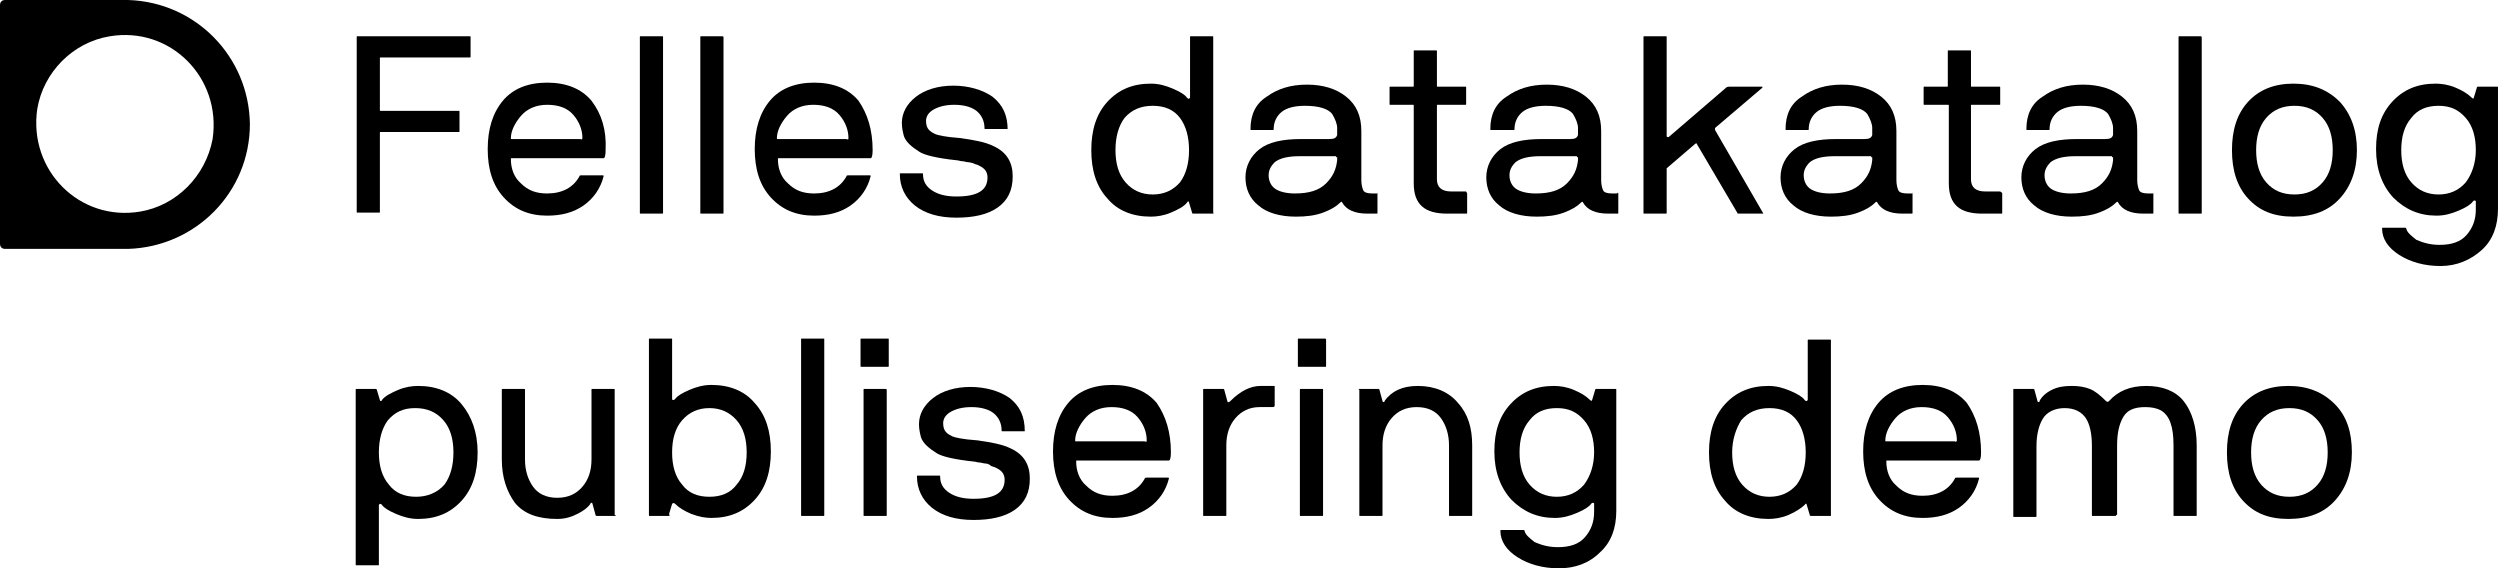 <?xml version="1.0" encoding="utf-8"?>
<!-- Generator: Adobe Illustrator 24.3.0, SVG Export Plug-In . SVG Version: 6.00 Build 0)  -->
<svg version="1.1" xmlns="http://www.w3.org/2000/svg" xmlns:xlink="http://www.w3.org/1999/xlink" x="0px" y="0px"
	 viewBox="0 0 248.1 56.4" style="enable-background:new 0 0 248.1 56.4;" xml:space="preserve">

<g id="logoer">
	<path class="st0" d="M35.4,3.7c0-0.1,0-0.1,0.1-0.1h11.1c0.1,0,0.1,0,0.1,0.1v1.9c0,0.1,0,0.1-0.1,0.1h-8.8c-0.1,0-0.1,0-0.1,0.1
		v5.1c0,0.1,0,0.1,0.1,0.1h7.7c0.1,0,0.1,0,0.1,0.1v1.9c0,0.1,0,0.1-0.1,0.1h-7.7c-0.1,0-0.1,0-0.1,0.1v7.8c0,0.1,0,0.1-0.1,0.1
		h-2.1c-0.1,0-0.1,0-0.1-0.1V3.7z"/>
	<path class="st0" d="M60.1,14.9c0,0.6-0.1,0.8-0.2,0.8h-9.1c-0.1,0-0.1,0-0.1,0.1c0,0.9,0.3,1.8,1,2.4c0.7,0.7,1.5,1,2.6,1
		c1.5,0,2.6-0.6,3.2-1.7c0-0.1,0.1-0.1,0.2-0.1h2.1c0.1,0,0.1,0,0.1,0.1c-0.3,1.2-1,2.2-2,2.9c-1,0.7-2.2,1-3.6,1
		c-1.8,0-3.2-0.6-4.3-1.8c-1.1-1.2-1.6-2.8-1.6-4.8c0-2,0.5-3.6,1.5-4.8c1-1.2,2.5-1.8,4.4-1.8c1.9,0,3.4,0.6,4.4,1.8
		C59.7,11.3,60.2,12.9,60.1,14.9z M57.8,13.7c0-0.8-0.3-1.6-0.9-2.3c-0.6-0.7-1.5-1-2.6-1c-1.1,0-2,0.4-2.6,1.1
		c-0.6,0.7-1,1.5-1,2.2c0,0.1,0,0.1,0.1,0.1h6.8C57.7,13.9,57.8,13.8,57.8,13.7z"/>
	<path class="st0" d="M65.8,3.7v17.4c0,0.1,0,0.1-0.1,0.1h-2.1c-0.1,0-0.1,0-0.1-0.1V3.7c0-0.1,0-0.1,0.1-0.1h2.1
		C65.8,3.6,65.8,3.6,65.8,3.7z"/>
	<path class="st0" d="M71.8,3.7v17.4c0,0.1,0,0.1-0.1,0.1h-2.1c-0.1,0-0.1,0-0.1-0.1V3.7c0-0.1,0-0.1,0.1-0.1h2.1
		C71.7,3.6,71.8,3.6,71.8,3.7z"/>
	<path class="st0" d="M86.6,14.9c0,0.6-0.1,0.8-0.2,0.8h-9.1c-0.1,0-0.1,0-0.1,0.1c0,0.9,0.3,1.8,1,2.4c0.7,0.7,1.5,1,2.6,1
		c1.5,0,2.6-0.6,3.2-1.7c0-0.1,0.1-0.1,0.2-0.1h2.1c0.1,0,0.1,0,0.1,0.1c-0.3,1.2-1,2.2-2,2.9c-1,0.7-2.2,1-3.6,1
		c-1.8,0-3.2-0.6-4.3-1.8c-1.1-1.2-1.6-2.8-1.6-4.8c0-2,0.5-3.6,1.5-4.8c1-1.2,2.5-1.8,4.4-1.8c1.9,0,3.4,0.6,4.4,1.8
		C86.1,11.3,86.6,12.9,86.6,14.9z M84.2,13.7c0-0.8-0.3-1.6-0.9-2.3c-0.6-0.7-1.5-1-2.6-1c-1.1,0-2,0.4-2.6,1.1
		c-0.6,0.7-1,1.5-1,2.2c0,0.1,0,0.1,0.1,0.1h6.8C84.2,13.9,84.2,13.8,84.2,13.7z"/>
	<path class="st0" d="M99.9,12.8h-2.1c-0.1,0-0.1,0-0.1-0.1c0-0.7-0.3-1.3-0.8-1.7c-0.5-0.4-1.3-0.6-2.2-0.6c-0.9,0-1.6,0.2-2.1,0.5
		c-0.5,0.3-0.7,0.7-0.7,1.1c0,0.4,0.1,0.7,0.3,0.9c0.2,0.2,0.4,0.3,0.6,0.4c0.2,0.1,1,0.3,2.5,0.4c1.4,0.2,2.5,0.4,3.3,0.8
		c1.3,0.6,1.9,1.6,1.9,3c0,1.4-0.5,2.4-1.5,3.1c-1,0.7-2.4,1-4.1,1c-1.7,0-3.1-0.4-4.1-1.2s-1.5-1.9-1.5-3.1c0-0.1,0-0.1,0.1-0.1
		h2.1c0.1,0,0.1,0,0.1,0.1c0,0.7,0.3,1.2,0.9,1.6c0.6,0.4,1.4,0.6,2.4,0.6c2.1,0,3.1-0.6,3.1-1.9c0-0.3-0.1-0.6-0.3-0.8
		c-0.2-0.2-0.4-0.3-0.6-0.4c-0.2-0.1-0.4-0.1-0.5-0.2c-0.1,0-0.3-0.1-0.5-0.1c-0.2,0-0.4-0.1-0.6-0.1c-0.2,0-0.4-0.1-0.6-0.1
		c-1.9-0.2-3.1-0.5-3.6-0.8c-0.8-0.5-1.4-1-1.6-1.6c-0.1-0.4-0.2-0.8-0.2-1.3c0-1,0.5-1.9,1.4-2.6c0.9-0.7,2.2-1.1,3.7-1.1
		s2.9,0.4,3.9,1.1c1,0.8,1.5,1.8,1.5,3.3C100,12.8,100,12.8,99.9,12.8z"/>
	<path class="st0" d="M120.3,21.2h-1.9c0,0-0.1,0-0.1-0.1l-0.3-1c0-0.1-0.1-0.2-0.2,0c-0.3,0.4-0.9,0.7-1.6,1s-1.4,0.4-2,0.4
		c-1.8,0-3.3-0.6-4.3-1.8c-1.1-1.2-1.6-2.8-1.6-4.8s0.5-3.6,1.6-4.8s2.5-1.8,4.3-1.8c0.8,0,1.5,0.2,2.2,0.5c0.7,0.3,1.2,0.6,1.4,0.9
		c0.1,0.1,0.1,0.1,0.2,0.1c0,0,0.1-0.1,0.1-0.1V3.7c0-0.1,0-0.1,0.1-0.1h2.1c0.1,0,0.1,0,0.1,0.1v17.4
		C120.5,21.2,120.4,21.2,120.3,21.2z M110.7,14.9c0,1.3,0.3,2.4,1,3.2c0.7,0.8,1.6,1.2,2.7,1.2s2-0.4,2.7-1.2
		c0.6-0.8,0.9-1.9,0.9-3.2c0-1.3-0.3-2.4-0.9-3.2s-1.5-1.2-2.7-1.2s-2.1,0.4-2.8,1.2C111,12.5,110.7,13.6,110.7,14.9z"/>
	<path class="st0" d="M136.7,19.2v1.9c0,0.1,0,0.1-0.1,0.1h-0.9c-1.3,0-2.1-0.4-2.5-1.1c0-0.1-0.1-0.1-0.2,0c-0.4,0.4-0.9,0.7-1.7,1
		s-1.7,0.4-2.7,0.4c-1.6,0-2.9-0.4-3.7-1.1c-0.9-0.7-1.3-1.7-1.3-2.8s0.5-2.1,1.4-2.8c0.9-0.7,2.3-1,4.1-1h2.8
		c0.5,0,0.7-0.1,0.8-0.4c0-0.1,0-0.3,0-0.7s-0.2-0.9-0.5-1.4c-0.4-0.5-1.3-0.8-2.7-0.8c-1,0-1.8,0.2-2.3,0.6c-0.5,0.4-0.8,1-0.8,1.7
		c0,0.1,0,0.1-0.1,0.1h-2.1c-0.1,0-0.1,0-0.1-0.1c0-1.4,0.5-2.5,1.6-3.2c1.1-0.8,2.4-1.2,4-1.2c1.6,0,2.9,0.4,3.9,1.2
		c1,0.8,1.5,1.9,1.5,3.4v4.9c0,0.4,0.1,0.8,0.2,1s0.4,0.3,0.9,0.3h0.5C136.6,19.1,136.7,19.1,136.7,19.2z M132.6,15.6
		c0-0.1,0-0.1-0.1-0.1H129c-1.2,0-2,0.2-2.5,0.6c-0.4,0.4-0.6,0.8-0.6,1.3c0,0.5,0.2,1,0.6,1.3s1.1,0.5,2,0.5c1.4,0,2.4-0.3,3.1-1
		c0.7-0.7,1-1.4,1.1-2.3V15.6z"/>
	<path class="st0" d="M145.6,19.2v1.9c0,0.1,0,0.1-0.1,0.1h-1.9c-2.2,0-3.3-0.9-3.3-3v-7.7c0-0.1,0-0.1-0.1-0.1h-2.2
		c-0.1,0-0.1,0-0.1-0.1V8.7c0-0.1,0-0.1,0.1-0.1h2.2c0.1,0,0.1,0,0.1-0.1V5.1c0-0.1,0-0.1,0.1-0.1h2.1c0.1,0,0.1,0,0.1,0.1v3.4
		c0,0.1,0,0.1,0.1,0.1h2.7c0.1,0,0.1,0,0.1,0.1v1.6c0,0.1,0,0.1-0.1,0.1h-2.7c-0.1,0-0.1,0-0.1,0.1v7.3c0,0.8,0.5,1.2,1.4,1.2h1.5
		C145.5,19.1,145.6,19.1,145.6,19.2z"/>
	<path class="st0" d="M160.6,19.2v1.9c0,0.1,0,0.1-0.1,0.1h-0.9c-1.3,0-2.1-0.4-2.5-1.1c0-0.1-0.1-0.1-0.2,0c-0.4,0.4-0.9,0.7-1.7,1
		s-1.7,0.4-2.7,0.4c-1.6,0-2.9-0.4-3.7-1.1c-0.9-0.7-1.3-1.7-1.3-2.8s0.5-2.1,1.4-2.8c0.9-0.7,2.3-1,4.1-1h2.8
		c0.5,0,0.7-0.1,0.8-0.4c0-0.1,0-0.3,0-0.7s-0.2-0.9-0.5-1.4c-0.4-0.5-1.3-0.8-2.7-0.8c-1,0-1.8,0.2-2.3,0.6c-0.5,0.4-0.8,1-0.8,1.7
		c0,0.1,0,0.1-0.1,0.1H148c-0.1,0-0.1,0-0.1-0.1c0-1.4,0.5-2.5,1.6-3.2c1.1-0.8,2.4-1.2,4-1.2c1.6,0,2.9,0.4,3.9,1.2
		c1,0.8,1.5,1.9,1.5,3.4v4.9c0,0.4,0.1,0.8,0.2,1s0.4,0.3,0.9,0.3h0.5C160.5,19.1,160.6,19.1,160.6,19.2z M156.5,15.6
		c0-0.1,0-0.1-0.1-0.1h-3.5c-1.2,0-2,0.2-2.5,0.6c-0.4,0.4-0.6,0.8-0.6,1.3c0,0.5,0.2,1,0.6,1.3s1.1,0.5,2,0.5c1.4,0,2.4-0.3,3.1-1
		c0.7-0.7,1-1.4,1.1-2.3V15.6z"/>
	<path class="st0" d="M174.8,21.2h-2.2c-0.1,0-0.2,0-0.2-0.1l-4-6.8c0-0.1-0.1-0.1-0.2,0l-2.8,2.4c0,0,0,0.1,0,0.2v4.2
		c0,0.1,0,0.1-0.1,0.1h-2.1c-0.1,0-0.1,0-0.1-0.1V3.7c0-0.1,0-0.1,0.1-0.1h2.1c0.1,0,0.1,0,0.1,0.1v9.8c0,0,0,0.1,0.1,0.1
		c0,0,0.1,0,0.1,0l5.7-4.9c0.1-0.1,0.2-0.1,0.4-0.1h3.1c0,0,0.1,0,0.1,0c0,0,0,0.1,0,0.1l-4.7,4c0,0,0,0.1,0,0.2l4.8,8.3
		C175,21.2,174.9,21.2,174.8,21.2z"/>
	<path class="st0" d="M189.8,19.2v1.9c0,0.1,0,0.1-0.1,0.1h-0.9c-1.3,0-2.1-0.4-2.5-1.1c0-0.1-0.1-0.1-0.2,0c-0.4,0.4-0.9,0.7-1.7,1
		s-1.7,0.4-2.7,0.4c-1.6,0-2.9-0.4-3.7-1.1c-0.9-0.7-1.3-1.7-1.3-2.8s0.5-2.1,1.4-2.8c0.9-0.7,2.3-1,4.1-1h2.8
		c0.5,0,0.7-0.1,0.8-0.4c0-0.1,0-0.3,0-0.7s-0.2-0.9-0.5-1.4c-0.4-0.5-1.3-0.8-2.7-0.8c-1,0-1.8,0.2-2.3,0.6c-0.5,0.4-0.8,1-0.8,1.7
		c0,0.1,0,0.1-0.1,0.1h-2.1c-0.1,0-0.1,0-0.1-0.1c0-1.4,0.5-2.5,1.6-3.2c1.1-0.8,2.4-1.2,4-1.2c1.6,0,2.9,0.4,3.9,1.2
		c1,0.8,1.5,1.9,1.5,3.4v4.9c0,0.4,0.1,0.8,0.2,1s0.4,0.3,0.9,0.3h0.5C189.7,19.1,189.8,19.1,189.8,19.2z M185.7,15.6
		c0-0.1,0-0.1-0.1-0.1h-3.5c-1.2,0-2,0.2-2.5,0.6c-0.4,0.4-0.6,0.8-0.6,1.3c0,0.5,0.2,1,0.6,1.3s1.1,0.5,2,0.5c1.4,0,2.4-0.3,3.1-1
		c0.7-0.7,1-1.4,1.1-2.3V15.6z"/>
	<path class="st0" d="M198.7,19.2v1.9c0,0.1,0,0.1-0.1,0.1h-1.9c-2.2,0-3.3-0.9-3.3-3v-7.7c0-0.1,0-0.1-0.1-0.1H191
		c-0.1,0-0.1,0-0.1-0.1V8.7c0-0.1,0-0.1,0.1-0.1h2.2c0.1,0,0.1,0,0.1-0.1V5.1c0-0.1,0-0.1,0.1-0.1h2.1c0.1,0,0.1,0,0.1,0.1v3.4
		c0,0.1,0,0.1,0.1,0.1h2.7c0.1,0,0.1,0,0.1,0.1v1.6c0,0.1,0,0.1-0.1,0.1h-2.7c-0.1,0-0.1,0-0.1,0.1v7.3c0,0.8,0.5,1.2,1.4,1.2h1.5
		C198.6,19.1,198.7,19.1,198.7,19.2z"/>
	<path class="st0" d="M213.7,19.2v1.9c0,0.1,0,0.1-0.1,0.1h-0.9c-1.3,0-2.1-0.4-2.5-1.1c0-0.1-0.1-0.1-0.2,0c-0.4,0.4-0.9,0.7-1.7,1
		s-1.7,0.4-2.7,0.4c-1.6,0-2.9-0.4-3.7-1.1c-0.9-0.7-1.3-1.7-1.3-2.8s0.5-2.1,1.4-2.8c0.9-0.7,2.3-1,4.1-1h2.8
		c0.5,0,0.7-0.1,0.8-0.4c0-0.1,0-0.3,0-0.7s-0.2-0.9-0.5-1.4c-0.4-0.5-1.3-0.8-2.7-0.8c-1,0-1.8,0.2-2.3,0.6c-0.5,0.4-0.8,1-0.8,1.7
		c0,0.1,0,0.1-0.1,0.1h-2.1c-0.1,0-0.1,0-0.1-0.1c0-1.4,0.5-2.5,1.6-3.2c1.1-0.8,2.4-1.2,4-1.2c1.6,0,2.9,0.4,3.9,1.2
		c1,0.8,1.5,1.9,1.5,3.4v4.9c0,0.4,0.1,0.8,0.2,1s0.4,0.3,0.9,0.3h0.5C213.6,19.1,213.7,19.1,213.7,19.2z M209.6,15.6
		c0-0.1,0-0.1-0.1-0.1H206c-1.2,0-2,0.2-2.5,0.6c-0.4,0.4-0.6,0.8-0.6,1.3c0,0.5,0.2,1,0.6,1.3s1.1,0.5,2,0.5c1.4,0,2.4-0.3,3.1-1
		c0.7-0.7,1-1.4,1.1-2.3V15.6z"/>
	<path class="st0" d="M218.5,3.7v17.4c0,0.1,0,0.1-0.1,0.1h-2.1c-0.1,0-0.1,0-0.1-0.1V3.7c0-0.1,0-0.1,0.1-0.1h2.1
		C218.4,3.6,218.5,3.6,218.5,3.7z"/>
	<path class="st0" d="M233.9,14.9c0,2-0.6,3.6-1.7,4.8c-1.1,1.2-2.6,1.8-4.6,1.8s-3.4-0.6-4.5-1.8s-1.6-2.8-1.6-4.8
		c0-2,0.5-3.6,1.6-4.8s2.6-1.8,4.5-1.8s3.4,0.6,4.6,1.8C233.3,11.3,233.9,12.9,233.9,14.9z M230.5,18.1c0.7-0.8,1-1.9,1-3.2
		s-0.3-2.4-1-3.2c-0.7-0.8-1.6-1.2-2.8-1.2s-2.1,0.4-2.8,1.2c-0.7,0.8-1,1.9-1,3.2s0.3,2.4,1,3.2c0.7,0.8,1.6,1.2,2.8,1.2
		S229.8,18.9,230.5,18.1z"/>
	<path class="st0" d="M242.1,24.3c1.2,0,2.1-0.3,2.7-1c0.6-0.7,0.9-1.5,0.9-2.5V20c0,0,0-0.1-0.1-0.1s-0.1,0-0.2,0.1
		c-0.2,0.3-0.7,0.6-1.4,0.9c-0.7,0.3-1.4,0.5-2.2,0.5c-1.7,0-3.1-0.6-4.3-1.8c-1.1-1.2-1.7-2.8-1.7-4.8c0-2,0.5-3.5,1.6-4.7
		s2.5-1.8,4.3-1.8c0.6,0,1.3,0.1,2,0.4c0.7,0.3,1.2,0.6,1.6,1c0.1,0.1,0.2,0.1,0.2,0l0.3-1c0-0.1,0.1-0.1,0.1-0.1h1.9
		c0.1,0,0.1,0,0.1,0.1v12c0,1.7-0.5,3.1-1.6,4.1c-1.1,1-2.5,1.6-4.1,1.6c-1.6,0-3-0.4-4.1-1.1c-1.1-0.7-1.7-1.6-1.7-2.6
		c0-0.1,0-0.1,0.1-0.1h2.2c0,0,0.1,0,0.1,0.1c0.1,0.4,0.5,0.7,1,1.1C240.5,24.1,241.2,24.3,242.1,24.3z M238.3,14.9
		c0,1.3,0.3,2.4,1,3.2c0.7,0.8,1.6,1.2,2.7,1.2s2-0.4,2.7-1.2c0.6-0.8,1-1.9,1-3.2s-0.3-2.4-1-3.2s-1.5-1.2-2.7-1.2
		s-2.1,0.4-2.7,1.2C238.6,12.5,238.3,13.6,238.3,14.9z"/>
	<path class="st0" d="M35.4,38.6h1.9c0,0,0.1,0,0.1,0.1l0.3,1c0,0.1,0.1,0.1,0.1,0.1s0.1,0,0.1-0.1c0.3-0.4,0.9-0.7,1.6-1
		c0.7-0.3,1.4-0.4,2-0.4c1.8,0,3.3,0.6,4.3,1.8s1.6,2.8,1.6,4.8c0,2-0.5,3.6-1.6,4.8s-2.5,1.8-4.3,1.8c-0.8,0-1.5-0.2-2.2-0.5
		c-0.7-0.3-1.2-0.6-1.4-0.9c-0.1-0.1-0.1-0.1-0.2-0.1c0,0-0.1,0.1-0.1,0.1V56c0,0.1,0,0.1-0.1,0.1h-2.1c-0.1,0-0.1,0-0.1-0.1V38.7
		C35.3,38.6,35.3,38.6,35.4,38.6z M45,44.9c0-1.3-0.3-2.4-1-3.2c-0.7-0.8-1.6-1.2-2.8-1.2c-1.2,0-2,0.4-2.7,1.2
		c-0.6,0.8-0.9,1.9-0.9,3.2c0,1.3,0.3,2.4,1,3.2c0.6,0.8,1.5,1.2,2.7,1.2c1.1,0,2.1-0.4,2.8-1.2C44.7,47.3,45,46.2,45,44.9z"/>
	<path class="st0" d="M61.1,51.2h-1.9c0,0-0.1,0-0.1-0.1L58.8,50c0-0.1-0.1-0.1-0.1-0.1c-0.1,0-0.1,0-0.1,0.1
		c-0.3,0.4-0.7,0.7-1.3,1s-1.2,0.5-2,0.5c-1.9,0-3.3-0.5-4.2-1.6c-0.8-1.1-1.3-2.5-1.3-4.3v-6.9c0-0.1,0-0.1,0.1-0.1h2.1
		c0.1,0,0.1,0,0.1,0.1v6.9c0,1.1,0.3,2,0.8,2.7c0.5,0.7,1.3,1.1,2.4,1.1s1.9-0.4,2.5-1.1c0.6-0.7,0.9-1.6,0.9-2.7v-6.9
		c0-0.1,0-0.1,0.1-0.1h2.1c0.1,0,0.1,0,0.1,0.1v12.4C61.2,51.2,61.1,51.2,61.1,51.2z"/>
	<path class="st0" d="M66.4,51.2h-1.9c-0.1,0-0.1,0-0.1-0.1V33.7c0-0.1,0-0.1,0.1-0.1h2.1c0.1,0,0.1,0,0.1,0.1v5.9
		c0,0,0,0.1,0.1,0.1c0,0,0.1,0,0.2-0.1c0.2-0.3,0.7-0.6,1.4-0.9c0.7-0.3,1.4-0.5,2.2-0.5c1.8,0,3.3,0.6,4.3,1.8
		c1.1,1.2,1.6,2.8,1.6,4.8c0,2-0.5,3.6-1.6,4.8s-2.5,1.8-4.3,1.8c-0.6,0-1.2-0.1-2-0.4c-0.7-0.3-1.2-0.6-1.6-1
		c-0.1-0.1-0.2-0.1-0.3,0l-0.3,1C66.5,51.2,66.4,51.2,66.4,51.2z M73.1,48.1c0.7-0.8,1-1.9,1-3.2s-0.3-2.4-1-3.2
		c-0.7-0.8-1.6-1.2-2.7-1.2s-2,0.4-2.7,1.2s-1,1.9-1,3.2c0,1.3,0.3,2.4,1,3.2c0.6,0.8,1.5,1.2,2.7,1.2S72.5,48.9,73.1,48.1z"/>
	<path class="st0" d="M81.8,33.7v17.4c0,0.1,0,0.1-0.1,0.1h-2.1c-0.1,0-0.1,0-0.1-0.1V33.7c0-0.1,0-0.1,0.1-0.1h2.1
		C81.8,33.6,81.8,33.6,81.8,33.7z"/>
	<path class="st0" d="M88.2,33.7v2.6c0,0.1,0,0.1-0.1,0.1h-2.6c-0.1,0-0.1,0-0.1-0.1v-2.6c0-0.1,0-0.1,0.1-0.1h2.6
		C88.2,33.6,88.2,33.6,88.2,33.7z M88,38.7v12.4c0,0.1,0,0.1-0.1,0.1h-2.1c-0.1,0-0.1,0-0.1-0.1V38.7c0-0.1,0-0.1,0.1-0.1h2.1
		C87.9,38.6,88,38.6,88,38.7z"/>
	<path class="st0" d="M101.6,42.8h-2.1c-0.1,0-0.1,0-0.1-0.1c0-0.7-0.3-1.3-0.8-1.7c-0.5-0.4-1.3-0.6-2.2-0.6
		c-0.9,0-1.6,0.2-2.1,0.5c-0.5,0.3-0.7,0.7-0.7,1.1c0,0.4,0.1,0.7,0.3,0.9c0.2,0.2,0.4,0.3,0.6,0.4c0.2,0.1,1,0.3,2.5,0.4
		c1.4,0.2,2.5,0.4,3.3,0.8c1.3,0.6,1.9,1.6,1.9,3c0,1.4-0.5,2.4-1.5,3.1c-1,0.7-2.4,1-4.1,1c-1.7,0-3.1-0.4-4.1-1.2
		s-1.5-1.9-1.5-3.1c0-0.1,0-0.1,0.1-0.1h2.1c0.1,0,0.1,0,0.1,0.1c0,0.7,0.3,1.2,0.9,1.6c0.6,0.4,1.4,0.6,2.4,0.6
		c2.1,0,3.1-0.6,3.1-1.9c0-0.3-0.1-0.6-0.3-0.8c-0.2-0.2-0.4-0.3-0.6-0.4c-0.2-0.1-0.4-0.1-0.5-0.2S98,46,97.8,46s-0.4-0.1-0.6-0.1
		c-0.2,0-0.4-0.1-0.6-0.1c-1.9-0.2-3.1-0.5-3.6-0.8c-0.8-0.5-1.4-1-1.6-1.6c-0.1-0.4-0.2-0.8-0.2-1.3c0-1,0.5-1.9,1.4-2.6
		c0.9-0.7,2.2-1.1,3.7-1.1s2.9,0.4,3.9,1.1c1,0.8,1.5,1.8,1.5,3.3C101.7,42.8,101.7,42.8,101.6,42.8z"/>
	<path class="st0" d="M116.2,44.9c0,0.6-0.1,0.8-0.2,0.8h-9.1c-0.1,0-0.1,0-0.1,0.1c0,0.9,0.3,1.8,1,2.4c0.7,0.7,1.5,1,2.6,1
		c1.5,0,2.6-0.6,3.2-1.7c0-0.1,0.1-0.1,0.2-0.1h2.1c0.1,0,0.1,0,0.1,0.1c-0.3,1.2-1,2.2-2,2.9c-1,0.7-2.2,1-3.6,1
		c-1.8,0-3.2-0.6-4.3-1.8c-1.1-1.2-1.6-2.8-1.6-4.8s0.5-3.6,1.5-4.8c1-1.2,2.5-1.8,4.4-1.8c1.9,0,3.4,0.6,4.4,1.8
		C115.7,41.3,116.2,42.9,116.2,44.9z M113.8,43.7c0-0.8-0.3-1.6-0.9-2.3c-0.6-0.7-1.5-1-2.6-1c-1.1,0-2,0.4-2.6,1.1
		c-0.6,0.7-1,1.5-1,2.2c0,0.1,0,0.1,0.1,0.1h6.8C113.8,43.9,113.8,43.8,113.8,43.7z"/>
	<path class="st0" d="M126.3,40.4H125c-1,0-1.8,0.4-2.4,1.1c-0.6,0.7-0.9,1.6-0.9,2.7v6.9c0,0.1,0,0.1-0.1,0.1h-2.1
		c-0.1,0-0.1,0-0.1-0.1V38.7c0-0.1,0-0.1,0.1-0.1h1.9c0,0,0.1,0,0.1,0.1l0.3,1.1c0,0.1,0.1,0.2,0.3,0c1-1,2-1.5,3-1.5h1.3
		c0.1,0,0.1,0,0.1,0.1v1.9C126.4,40.4,126.4,40.4,126.3,40.4z"/>
	<path class="st0" d="M131.6,33.7v2.6c0,0.1,0,0.1-0.1,0.1h-2.6c-0.1,0-0.1,0-0.1-0.1v-2.6c0-0.1,0-0.1,0.1-0.1h2.6
		C131.5,33.6,131.6,33.6,131.6,33.7z M131.3,38.7v12.4c0,0.1,0,0.1-0.1,0.1h-2.1c-0.1,0-0.1,0-0.1-0.1V38.7c0-0.1,0-0.1,0.1-0.1h2.1
		C131.3,38.6,131.3,38.6,131.3,38.7z"/>
	<path class="st0" d="M134.9,38.6h1.9c0,0,0.1,0,0.1,0.1l0.3,1.1c0,0.1,0.1,0.1,0.1,0.1c0.1,0,0.1,0,0.1-0.1c0.7-1,1.8-1.5,3.3-1.5
		c1.7,0,3.1,0.6,4,1.7c1,1.1,1.4,2.5,1.4,4.2v6.9c0,0.1,0,0.1-0.1,0.1h-2.1c-0.1,0-0.1,0-0.1-0.1v-6.9c0-1.1-0.3-2-0.8-2.7
		c-0.5-0.7-1.3-1.1-2.4-1.1s-1.9,0.4-2.5,1.1c-0.6,0.7-0.9,1.6-0.9,2.7v6.9c0,0.1,0,0.1-0.1,0.1h-2.1c-0.1,0-0.1,0-0.1-0.1V38.7
		C134.8,38.6,134.8,38.6,134.9,38.6z"/>
	<path class="st0" d="M154.6,54.3c1.2,0,2.1-0.3,2.7-1c0.6-0.7,0.9-1.5,0.9-2.5V50c0,0,0-0.1-0.1-0.1s-0.1,0-0.2,0.1
		c-0.2,0.3-0.7,0.6-1.4,0.9c-0.7,0.3-1.4,0.5-2.2,0.5c-1.7,0-3.1-0.6-4.3-1.8c-1.1-1.2-1.7-2.8-1.7-4.8c0-2,0.5-3.5,1.6-4.7
		s2.5-1.8,4.3-1.8c0.6,0,1.3,0.1,2,0.4c0.7,0.3,1.2,0.6,1.6,1c0.1,0.1,0.2,0.1,0.2,0l0.3-1c0-0.1,0.1-0.1,0.1-0.1h1.9
		c0.1,0,0.1,0,0.1,0.1v12c0,1.7-0.5,3.1-1.6,4.1c-1.1,1.1-2.5,1.6-4.1,1.6c-1.6,0-3-0.4-4.1-1.1c-1.1-0.7-1.7-1.6-1.7-2.6
		c0-0.1,0-0.1,0.1-0.1h2.2c0,0,0.1,0,0.1,0.1c0.1,0.4,0.5,0.7,1,1.1C153,54.1,153.7,54.3,154.6,54.3z M150.8,44.9
		c0,1.3,0.3,2.4,1,3.2c0.7,0.8,1.6,1.2,2.7,1.2s2-0.4,2.7-1.2c0.6-0.8,1-1.9,1-3.2c0-1.3-0.3-2.4-1-3.2s-1.5-1.2-2.7-1.2
		s-2.1,0.4-2.7,1.2C151.1,42.5,150.8,43.6,150.8,44.9z"/>
	<path class="st0" d="M12.7,0H0.5C0.2,0,0,0.2,0,0.5v23.7c0,0.3,0.2,0.5,0.5,0.5h12.2c6.7-0.2,12.1-5.6,12.1-12.4
		C24.7,5.6,19.4,0.2,12.7,0 M13.9,21c-6,1-11.1-4.1-10.2-10.2c0.6-3.6,3.5-6.6,7.2-7.2c6-1,11.1,4.1,10.2,10.2
		C20.4,17.5,17.5,20.4,13.9,21"/>
	<g>
		<path class="st1" d="M181.6,51.2h-1.9c0,0-0.1,0-0.1-0.1l-0.3-1c0-0.1-0.1-0.2-0.2,0c-0.3,0.3-0.9,0.7-1.6,1
			c-0.7,0.3-1.4,0.4-2,0.4c-1.8,0-3.3-0.6-4.3-1.8c-1.1-1.2-1.6-2.8-1.6-4.8c0-2,0.5-3.6,1.6-4.8s2.5-1.8,4.3-1.8
			c0.8,0,1.5,0.2,2.2,0.5c0.7,0.3,1.2,0.6,1.4,0.9c0.1,0.1,0.1,0.1,0.2,0.1c0,0,0.1-0.1,0.1-0.1v-5.9c0-0.1,0-0.1,0.1-0.1h2.1
			c0.1,0,0.1,0,0.1,0.1v17.4C181.7,51.2,181.7,51.2,181.6,51.2z M171.9,44.9c0,1.3,0.3,2.4,1,3.2c0.7,0.8,1.6,1.2,2.7,1.2
			s2-0.4,2.7-1.2c0.6-0.8,0.9-1.9,0.9-3.2c0-1.3-0.3-2.4-0.9-3.2s-1.5-1.2-2.7-1.2s-2.1,0.4-2.8,1.2
			C172.3,42.5,171.9,43.6,171.9,44.9z"/>
		<path class="st1" d="M196.6,44.9c0,0.6-0.1,0.8-0.2,0.8h-9.1c-0.1,0-0.1,0-0.1,0.1c0,0.9,0.3,1.8,1,2.4c0.7,0.7,1.5,1,2.6,1
			c1.5,0,2.6-0.6,3.2-1.7c0-0.1,0.1-0.1,0.2-0.1h2.1c0.1,0,0.1,0,0.1,0.1c-0.3,1.2-1,2.2-2,2.9c-1,0.7-2.2,1-3.6,1
			c-1.8,0-3.2-0.6-4.3-1.8c-1.1-1.2-1.6-2.8-1.6-4.8s0.5-3.6,1.5-4.8c1-1.2,2.5-1.8,4.4-1.8c1.9,0,3.4,0.6,4.4,1.8
			C196.1,41.3,196.6,42.9,196.6,44.9z M194.2,43.7c0-0.8-0.3-1.6-0.9-2.3c-0.6-0.7-1.5-1-2.6-1c-1.1,0-2,0.4-2.6,1.1
			c-0.6,0.7-1,1.5-1,2.2c0,0.1,0,0.1,0.1,0.1h6.8C194.1,43.9,194.2,43.8,194.2,43.7z"/>
		<path class="st1" d="M210,51.1c0,0.1,0,0.1-0.1,0.1h-2.2c-0.1,0-0.1,0-0.1-0.1v-6.9c0-1.1-0.2-2.1-0.6-2.7s-1.1-1-2.1-1
			c-1,0-1.8,0.4-2.2,1.1c-0.4,0.7-0.6,1.6-0.6,2.7v6.9c0,0.1,0,0.1-0.1,0.1h-2.1c-0.1,0-0.1,0-0.1-0.1V38.7c0-0.1,0-0.1,0.1-0.1h1.9
			c0,0,0.1,0,0.1,0.1l0.3,1.1c0,0.1,0.1,0.1,0.1,0.1c0.1,0,0.1,0,0.1-0.1c0.2-0.4,0.6-0.8,1.2-1.1c0.6-0.3,1.2-0.4,2-0.4
			c0.7,0,1.3,0.1,1.8,0.3c0.5,0.2,1,0.6,1.6,1.2c0.1,0.1,0.2,0.1,0.3,0c0.9-1,2.1-1.5,3.7-1.5c1.6,0,2.9,0.5,3.7,1.5
			c0.8,1,1.3,2.5,1.3,4.4v6.9c0,0.1,0,0.1-0.1,0.1h-2.1c-0.1,0-0.1,0-0.1-0.1v-6.9c0-1.9-0.4-3-1.3-3.5c-0.4-0.2-0.9-0.3-1.5-0.3
			c-1.1,0-1.8,0.3-2.2,1s-0.6,1.6-0.6,2.8V51.1z"/>
		<path class="st1" d="M233.4,44.9c0,2-0.6,3.6-1.7,4.8c-1.1,1.2-2.6,1.8-4.6,1.8s-3.4-0.6-4.5-1.8c-1.1-1.2-1.6-2.8-1.6-4.8
			s0.5-3.6,1.6-4.8s2.6-1.8,4.5-1.8s3.4,0.6,4.6,1.8C232.9,41.3,233.4,42.9,233.4,44.9z M230,48.1c0.7-0.8,1-1.9,1-3.2
			s-0.3-2.4-1-3.2c-0.7-0.8-1.6-1.2-2.8-1.2s-2.1,0.4-2.8,1.2c-0.7,0.8-1,1.9-1,3.2s0.3,2.4,1,3.2c0.7,0.8,1.6,1.2,2.8,1.2
			S229.3,48.9,230,48.1z"/>
	</g>
</g>
<g id="grid" class="st2">
	<line class="st3" x1="904.8" y1="19.6" x2="904.8" y2="54.9"/>
	<line class="st4" x1="901.2" y1="19.6" x2="901.2" y2="58.4"/>
	<line class="st4" x1="897.7" y1="26.6" x2="897.7" y2="51.4"/>
	<line class="st5" x1="894.2" y1="19.6" x2="894.2" y2="58.4"/>
	<line class="st4" x1="1004.4" y1="26.6" x2="1004.4" y2="51.4"/>
	<line class="st4" x1="1000.9" y1="19.6" x2="1000.9" y2="58.4"/>
	<line class="st4" x1="901.2" y1="37.2" x2="904.8" y2="40.8"/>
	<line class="st4" x1="904.8" y1="37.2" x2="901.2" y2="40.8"/>
	<line class="st4" x1="894.2" y1="26.6" x2="1007.9" y2="26.6"/>
	<line class="st4" x1="901.2" y1="23.1" x2="904.8" y2="23.1"/>
	<line class="st4" x1="897.7" y1="30.2" x2="1007.9" y2="30.2"/>
	<line class="st5" x1="894.2" y1="19.6" x2="1007.9" y2="19.6"/>
	<line class="st4" x1="936.5" y1="19.6" x2="936.5" y2="58.3"/>
	<line class="st3" x1="918.9" y1="51.4" x2="918.9" y2="54.9"/>
	<line class="st3" x1="922.4" y1="51.4" x2="922.4" y2="54.9"/>
	<line class="st6" x1="925.9" y1="19.6" x2="925.9" y2="54.9"/>
	<line class="st3" x1="908.3" y1="51.4" x2="908.3" y2="54.9"/>
	<line class="st4" x1="901.2" y1="19.6" x2="901.2" y2="54.9"/>
	<line class="st5" x1="1007.9" y1="19.6" x2="1007.9" y2="58.4"/>
	<line class="st3" x1="911.8" y1="51.4" x2="911.8" y2="54.9"/>
	<line class="st3" x1="915.4" y1="51.4" x2="915.4" y2="54.9"/>
	<line class="st4" x1="897.7" y1="33.7" x2="901.2" y2="33.7"/>
	<line class="st4" x1="897.7" y1="37.2" x2="904.8" y2="37.2"/>
	<line class="st4" x1="897.7" y1="40.8" x2="904.8" y2="40.8"/>
	<line class="st4" x1="897.7" y1="44.3" x2="936.5" y2="44.3"/>
	<line class="st4" x1="897.7" y1="47.8" x2="926" y2="47.8"/>
	<line class="st4" x1="936.5" y1="47.8" x2="1000.9" y2="47.8"/>
	<line class="st4" x1="936.6" y1="51.4" x2="1007.9" y2="51.4"/>
	<line class="st4" x1="894.2" y1="51.4" x2="926" y2="51.4"/>
	<line class="st4" x1="901.2" y1="54.9" x2="936.5" y2="54.9"/>
	<line class="st5" x1="894.2" y1="58.4" x2="1007.9" y2="58.4"/>
	<line class="st3" x1="3.5" y1="19.6" x2="3.5" y2="54.9"/>
	<line class="st4" x1="0" y1="19.6" x2="0" y2="58.4"/>
	<line class="st4" x1="-3.5" y1="26.6" x2="-3.5" y2="51.4"/>
	<line class="st5" x1="-7.1" y1="19.6" x2="-7.1" y2="58.4"/>
	<line class="st4" x1="104.4" y1="26.6" x2="104.4" y2="51.4"/>
	<line class="st4" x1="100.9" y1="19.6" x2="100.9" y2="58.4"/>
	<line class="st4" x1="0" y1="37.2" x2="3.6" y2="40.8"/>
	<line class="st4" x1="3.6" y1="37.2" x2="0" y2="40.8"/>
	<line class="st4" x1="-7.1" y1="26.6" x2="108" y2="26.6"/>
	<line class="st4" x1="0" y1="23.1" x2="3.6" y2="23.1"/>
	<line class="st4" x1="-3.5" y1="30.2" x2="108" y2="30.2"/>
	<line class="st5" x1="-7.1" y1="19.6" x2="108" y2="19.6"/>
	<line class="st4" x1="35.3" y1="19.6" x2="35.3" y2="58.3"/>
	<line class="st3" x1="17.7" y1="51.4" x2="17.7" y2="54.9"/>
	<line class="st3" x1="21.2" y1="51.4" x2="21.2" y2="54.9"/>
	<line class="st6" x1="24.7" y1="19.6" x2="24.7" y2="54.9"/>
	<line class="st3" x1="7.1" y1="51.4" x2="7.1" y2="54.9"/>
	<line class="st4" x1="0" y1="19.6" x2="0" y2="54.9"/>
	<line class="st5" x1="108" y1="19.6" x2="108" y2="58.4"/>
	<line class="st3" x1="10.6" y1="51.4" x2="10.6" y2="54.9"/>
	<line class="st3" x1="14.1" y1="51.4" x2="14.1" y2="54.9"/>
	<line class="st4" x1="-3.5" y1="33.7" x2="0" y2="33.7"/>
	<line class="st4" x1="-3.5" y1="37.2" x2="3.6" y2="37.2"/>
	<line class="st4" x1="-3.5" y1="40.8" x2="3.6" y2="40.8"/>
	<line class="st4" x1="-3.5" y1="44.3" x2="35.3" y2="44.3"/>
	<line class="st4" x1="-3.5" y1="47.8" x2="24.7" y2="47.8"/>
	<line class="st4" x1="35.3" y1="47.8" x2="100.9" y2="47.8"/>
	<line class="st4" x1="35.3" y1="51.4" x2="108" y2="51.4"/>
	<line class="st4" x1="-7.1" y1="51.4" x2="24.7" y2="51.4"/>
	<line class="st4" x1="0" y1="54.9" x2="35.3" y2="54.9"/>
	<line class="st5" x1="-7.1" y1="58.4" x2="108" y2="58.4"/>
	<line class="st3" x1="904.8" y1="105.2" x2="904.8" y2="140.5"/>
	<line class="st4" x1="901.2" y1="105.2" x2="901.2" y2="144.1"/>
	<line class="st4" x1="897.7" y1="112.3" x2="897.7" y2="137"/>
	<line class="st5" x1="894.2" y1="105.2" x2="894.2" y2="144.1"/>
	<line class="st4" x1="1028" y1="112.3" x2="1028" y2="137"/>
	<line class="st4" x1="1024.5" y1="105.2" x2="1024.5" y2="144.1"/>
	<line class="st4" x1="901.2" y1="122.9" x2="904.8" y2="126.4"/>
	<line class="st4" x1="904.8" y1="122.9" x2="901.2" y2="126.4"/>
	<line class="st4" x1="894.2" y1="112.3" x2="1031.5" y2="112.3"/>
	<line class="st4" x1="901.2" y1="108.7" x2="904.8" y2="108.7"/>
	<line class="st4" x1="897.7" y1="115.8" x2="1031.5" y2="115.8"/>
	<line class="st5" x1="894.2" y1="105.2" x2="1031.5" y2="105.2"/>
	<line class="st4" x1="936.5" y1="105.2" x2="936.5" y2="144"/>
	<line class="st3" x1="918.9" y1="137" x2="918.9" y2="140.5"/>
	<line class="st3" x1="922.4" y1="137" x2="922.4" y2="140.5"/>
	<line class="st6" x1="925.9" y1="105.2" x2="925.9" y2="140.5"/>
	<line class="st3" x1="908.3" y1="137" x2="908.3" y2="140.5"/>
	<line class="st4" x1="901.2" y1="105.2" x2="901.2" y2="140.5"/>
	<line class="st5" x1="1031.5" y1="105.2" x2="1031.5" y2="144.1"/>
	<line class="st3" x1="911.8" y1="137" x2="911.8" y2="140.5"/>
	<line class="st3" x1="915.4" y1="137" x2="915.4" y2="140.5"/>
	<line class="st4" x1="897.7" y1="119.3" x2="901.2" y2="119.3"/>
	<line class="st4" x1="897.7" y1="122.9" x2="904.8" y2="122.9"/>
	<line class="st4" x1="897.7" y1="126.4" x2="904.8" y2="126.4"/>
	<line class="st4" x1="897.7" y1="129.9" x2="936.5" y2="129.9"/>
	<line class="st4" x1="897.7" y1="133.5" x2="926" y2="133.5"/>
	<line class="st4" x1="936.5" y1="133.5" x2="1024.5" y2="133.5"/>
	<line class="st4" x1="936.6" y1="137" x2="1031.5" y2="137"/>
	<line class="st4" x1="894.2" y1="137" x2="926" y2="137"/>
	<line class="st4" x1="901.2" y1="140.5" x2="936.5" y2="140.5"/>
	<line class="st5" x1="894.2" y1="144.1" x2="1031.5" y2="144.1"/>
	<line class="st3" x1="904.8" y1="190.1" x2="904.8" y2="225.4"/>
	<line class="st4" x1="901.2" y1="190.1" x2="901.2" y2="228.9"/>
	<line class="st4" x1="897.7" y1="197.1" x2="897.7" y2="221.9"/>
	<line class="st5" x1="894.2" y1="190.1" x2="894.2" y2="228.9"/>
	<line class="st4" x1="1051.1" y1="197.1" x2="1051.1" y2="221.9"/>
	<line class="st4" x1="1047.6" y1="190.1" x2="1047.6" y2="228.9"/>
	<line class="st4" x1="901.2" y1="207.7" x2="904.8" y2="211.3"/>
	<line class="st4" x1="904.8" y1="207.7" x2="901.2" y2="211.3"/>
	<line class="st4" x1="894.2" y1="197.1" x2="1054.7" y2="197.1"/>
	<line class="st4" x1="901.2" y1="193.6" x2="904.8" y2="193.6"/>
	<line class="st4" x1="897.7" y1="200.7" x2="1054.7" y2="200.7"/>
	<line class="st5" x1="894.2" y1="190.1" x2="1054.7" y2="190.1"/>
	<line class="st4" x1="936.5" y1="190.1" x2="936.5" y2="228.8"/>
	<line class="st3" x1="918.9" y1="221.9" x2="918.9" y2="225.4"/>
	<line class="st3" x1="922.4" y1="221.9" x2="922.4" y2="225.4"/>
	<line class="st6" x1="925.9" y1="190.1" x2="925.9" y2="225.4"/>
	<line class="st3" x1="908.3" y1="221.9" x2="908.3" y2="225.4"/>
	<line class="st4" x1="901.2" y1="190.1" x2="901.2" y2="225.4"/>
	<line class="st5" x1="1054.7" y1="190.1" x2="1054.7" y2="228.9"/>
	<line class="st3" x1="911.8" y1="221.9" x2="911.8" y2="225.4"/>
	<line class="st3" x1="915.4" y1="221.9" x2="915.4" y2="225.4"/>
	<line class="st4" x1="897.7" y1="204.2" x2="901.2" y2="204.2"/>
	<line class="st4" x1="897.7" y1="207.7" x2="904.8" y2="207.7"/>
	<line class="st4" x1="897.7" y1="211.3" x2="904.8" y2="211.3"/>
	<line class="st4" x1="897.7" y1="214.8" x2="936.5" y2="214.8"/>
	<line class="st4" x1="897.7" y1="218.3" x2="926" y2="218.3"/>
	<line class="st4" x1="936.5" y1="218.3" x2="1047.6" y2="218.3"/>
	<line class="st4" x1="936.6" y1="221.9" x2="1054.7" y2="221.9"/>
	<line class="st4" x1="894.2" y1="221.9" x2="926" y2="221.9"/>
	<line class="st4" x1="901.2" y1="225.4" x2="936.5" y2="225.4"/>
	<line class="st5" x1="894.2" y1="228.9" x2="1054.7" y2="228.9"/>
	<line class="st3" x1="904.8" y1="379.9" x2="904.8" y2="415.3"/>
	<line class="st4" x1="901.2" y1="379.9" x2="901.2" y2="418.8"/>
	<line class="st4" x1="897.7" y1="387" x2="897.7" y2="411.7"/>
	<line class="st5" x1="894.2" y1="379.9" x2="894.2" y2="418.8"/>
	<line class="st4" x1="1073.4" y1="387" x2="1073.4" y2="411.7"/>
	<line class="st4" x1="1069.9" y1="379.9" x2="1069.9" y2="418.8"/>
	<line class="st4" x1="901.2" y1="397.6" x2="904.8" y2="401.1"/>
	<line class="st4" x1="904.8" y1="397.6" x2="901.2" y2="401.1"/>
	<line class="st4" x1="894.2" y1="387" x2="1077" y2="387"/>
	<line class="st4" x1="901.2" y1="383.5" x2="904.8" y2="383.5"/>
	<line class="st4" x1="897.7" y1="390.5" x2="1077" y2="390.5"/>
	<line class="st5" x1="894.2" y1="379.9" x2="1077" y2="379.9"/>
	<line class="st4" x1="936.5" y1="379.9" x2="936.5" y2="418.7"/>
	<line class="st3" x1="918.9" y1="411.7" x2="918.9" y2="415.3"/>
	<line class="st3" x1="922.4" y1="411.7" x2="922.4" y2="415.3"/>
	<line class="st6" x1="925.9" y1="379.9" x2="925.9" y2="415.3"/>
	<line class="st3" x1="908.3" y1="411.7" x2="908.3" y2="415.3"/>
	<line class="st4" x1="901.2" y1="379.9" x2="901.2" y2="415.3"/>
	<line class="st5" x1="1077" y1="379.9" x2="1077" y2="418.8"/>
	<line class="st3" x1="911.8" y1="411.7" x2="911.8" y2="415.3"/>
	<line class="st3" x1="915.4" y1="411.7" x2="915.4" y2="415.3"/>
	<line class="st4" x1="897.7" y1="394.1" x2="901.2" y2="394.1"/>
	<line class="st4" x1="897.7" y1="397.6" x2="904.8" y2="397.6"/>
	<line class="st4" x1="897.7" y1="401.1" x2="904.8" y2="401.1"/>
	<line class="st4" x1="897.7" y1="404.7" x2="936.5" y2="404.7"/>
	<line class="st4" x1="897.7" y1="408.2" x2="926" y2="408.2"/>
	<line class="st4" x1="936.5" y1="408.2" x2="1069.9" y2="408.2"/>
	<line class="st4" x1="936.6" y1="411.7" x2="1077" y2="411.7"/>
	<line class="st4" x1="894.2" y1="411.7" x2="926" y2="411.7"/>
	<line class="st4" x1="901.2" y1="415.3" x2="936.5" y2="415.3"/>
	<line class="st5" x1="894.2" y1="418.8" x2="1077" y2="418.8"/>
	<line class="st3" x1="904.8" y1="465.5" x2="904.8" y2="500.8"/>
	<line class="st4" x1="901.2" y1="465.5" x2="901.2" y2="504.3"/>
	<line class="st4" x1="897.7" y1="472.5" x2="897.7" y2="497.3"/>
	<line class="st5" x1="894.2" y1="465.5" x2="894.2" y2="504.3"/>
	<line class="st4" x1="1060.7" y1="472.5" x2="1060.7" y2="497.3"/>
	<line class="st4" x1="1057.2" y1="465.5" x2="1057.2" y2="504.3"/>
	<line class="st4" x1="901.2" y1="483.1" x2="904.8" y2="486.7"/>
	<line class="st4" x1="904.8" y1="483.1" x2="901.2" y2="486.7"/>
	<line class="st4" x1="894.2" y1="472.5" x2="1064.3" y2="472.5"/>
	<line class="st4" x1="901.2" y1="469" x2="904.8" y2="469"/>
	<line class="st4" x1="897.7" y1="476.1" x2="1064.3" y2="476.1"/>
	<line class="st5" x1="894.2" y1="465.5" x2="1064.3" y2="465.5"/>
	<line class="st4" x1="936.5" y1="465.5" x2="936.5" y2="504.2"/>
	<line class="st3" x1="918.9" y1="497.3" x2="918.9" y2="500.8"/>
	<line class="st3" x1="922.4" y1="497.3" x2="922.4" y2="500.8"/>
	<line class="st6" x1="925.9" y1="465.5" x2="925.9" y2="500.8"/>
	<line class="st3" x1="908.3" y1="497.3" x2="908.3" y2="500.8"/>
	<line class="st4" x1="901.2" y1="465.5" x2="901.2" y2="500.8"/>
	<line class="st5" x1="1064.3" y1="465.5" x2="1064.3" y2="504.3"/>
	<line class="st3" x1="911.8" y1="497.3" x2="911.8" y2="500.8"/>
	<line class="st3" x1="915.4" y1="497.3" x2="915.4" y2="500.8"/>
	<line class="st4" x1="897.7" y1="479.6" x2="901.2" y2="479.6"/>
	<line class="st4" x1="897.7" y1="483.1" x2="904.8" y2="483.1"/>
	<line class="st4" x1="897.7" y1="486.7" x2="904.8" y2="486.7"/>
	<line class="st4" x1="897.7" y1="490.2" x2="936.5" y2="490.2"/>
	<line class="st4" x1="897.7" y1="493.7" x2="926" y2="493.7"/>
	<line class="st4" x1="936.5" y1="493.7" x2="1057.2" y2="493.7"/>
	<line class="st4" x1="936.6" y1="497.3" x2="1064.3" y2="497.3"/>
	<line class="st4" x1="894.2" y1="497.3" x2="926" y2="497.3"/>
	<line class="st4" x1="901.2" y1="500.8" x2="936.5" y2="500.8"/>
	<line class="st5" x1="894.2" y1="504.3" x2="1064.3" y2="504.3"/>
	<line class="st3" x1="904.8" y1="550.9" x2="904.8" y2="586.2"/>
	<line class="st4" x1="901.2" y1="550.9" x2="901.2" y2="589.7"/>
	<line class="st4" x1="897.7" y1="557.9" x2="897.7" y2="582.7"/>
	<line class="st5" x1="894.2" y1="550.9" x2="894.2" y2="589.7"/>
	<line class="st4" x1="1098.2" y1="557.9" x2="1098.2" y2="582.7"/>
	<line class="st4" x1="1094.7" y1="550.9" x2="1094.7" y2="589.7"/>
	<line class="st4" x1="901.2" y1="568.5" x2="904.8" y2="572.1"/>
	<line class="st4" x1="904.8" y1="568.5" x2="901.2" y2="572.1"/>
	<line class="st4" x1="894.2" y1="557.9" x2="1101.7" y2="557.9"/>
	<line class="st4" x1="901.2" y1="554.4" x2="904.8" y2="554.4"/>
	<line class="st4" x1="897.7" y1="561.5" x2="1101.7" y2="561.5"/>
	<line class="st5" x1="894.2" y1="550.9" x2="1101.7" y2="550.9"/>
	<line class="st4" x1="936.5" y1="550.9" x2="936.5" y2="589.7"/>
	<line class="st3" x1="918.9" y1="582.7" x2="918.9" y2="586.2"/>
	<line class="st3" x1="922.4" y1="582.7" x2="922.4" y2="586.2"/>
	<line class="st6" x1="925.9" y1="550.9" x2="925.9" y2="586.2"/>
	<line class="st3" x1="908.3" y1="582.7" x2="908.3" y2="586.2"/>
	<line class="st4" x1="901.2" y1="550.9" x2="901.2" y2="586.2"/>
	<line class="st5" x1="1101.7" y1="550.9" x2="1101.7" y2="589.7"/>
	<line class="st3" x1="911.8" y1="582.7" x2="911.8" y2="586.2"/>
	<line class="st3" x1="915.4" y1="582.7" x2="915.4" y2="586.2"/>
	<line class="st4" x1="897.7" y1="565" x2="901.2" y2="565"/>
	<line class="st4" x1="897.7" y1="568.5" x2="904.8" y2="568.5"/>
	<line class="st4" x1="897.7" y1="572.1" x2="904.8" y2="572.1"/>
	<line class="st4" x1="897.7" y1="575.6" x2="936.5" y2="575.6"/>
	<line class="st4" x1="897.7" y1="579.1" x2="926" y2="579.1"/>
	<line class="st4" x1="936.5" y1="579.1" x2="1094.7" y2="579.1"/>
	<line class="st4" x1="936.6" y1="582.7" x2="1101.7" y2="582.7"/>
	<line class="st4" x1="894.2" y1="582.7" x2="926" y2="582.7"/>
	<line class="st4" x1="901.2" y1="586.2" x2="936.5" y2="586.2"/>
	<line class="st5" x1="894.2" y1="589.7" x2="1101.7" y2="589.7"/>
	<line class="st3" x1="904.8" y1="275.1" x2="904.8" y2="310.4"/>
	<line class="st4" x1="901.2" y1="275.1" x2="901.2" y2="314"/>
	<line class="st4" x1="897.7" y1="282.2" x2="897.7" y2="306.9"/>
	<line class="st5" x1="894.2" y1="275.1" x2="894.2" y2="314"/>
	<line class="st4" x1="1059.3" y1="282.2" x2="1059.3" y2="306.9"/>
	<line class="st4" x1="1055.8" y1="275.1" x2="1055.8" y2="314"/>
	<line class="st4" x1="901.2" y1="292.8" x2="904.8" y2="296.3"/>
	<line class="st4" x1="904.8" y1="292.8" x2="901.2" y2="296.3"/>
	<line class="st4" x1="894.2" y1="282.2" x2="1062.8" y2="282.2"/>
	<line class="st4" x1="901.2" y1="278.6" x2="904.8" y2="278.6"/>
	<line class="st4" x1="897.7" y1="285.7" x2="1062.8" y2="285.7"/>
	<line class="st5" x1="894.2" y1="275.1" x2="1062.8" y2="275.1"/>
	<line class="st4" x1="936.5" y1="275.1" x2="936.5" y2="339.6"/>
	<line class="st3" x1="918.9" y1="306.9" x2="918.9" y2="310.4"/>
	<line class="st3" x1="922.4" y1="306.9" x2="922.4" y2="310.4"/>
	<line class="st6" x1="925.9" y1="275.1" x2="925.9" y2="310.4"/>
	<line class="st3" x1="908.3" y1="306.9" x2="908.3" y2="310.4"/>
	<line class="st4" x1="901.2" y1="275.1" x2="901.2" y2="310.4"/>
	<line class="st5" x1="1062.8" y1="275.1" x2="1062.8" y2="314"/>
	<line class="st3" x1="911.8" y1="306.9" x2="911.8" y2="310.4"/>
	<line class="st3" x1="915.4" y1="306.9" x2="915.4" y2="310.4"/>
	<line class="st4" x1="897.7" y1="289.2" x2="901.2" y2="289.2"/>
	<line class="st4" x1="897.7" y1="292.8" x2="904.8" y2="292.8"/>
	<line class="st4" x1="897.7" y1="296.3" x2="904.8" y2="296.3"/>
	<line class="st4" x1="897.7" y1="299.8" x2="936.5" y2="299.8"/>
	<line class="st4" x1="897.7" y1="303.4" x2="926" y2="303.4"/>
	<line class="st4" x1="936.5" y1="303.4" x2="1055.8" y2="303.4"/>
	<line class="st4" x1="936.6" y1="306.9" x2="1062.8" y2="306.9"/>
	<line class="st4" x1="894.2" y1="306.9" x2="926" y2="306.9"/>
	<line class="st4" x1="901.2" y1="310.4" x2="936.5" y2="310.4"/>
	<line class="st3" x1="904.8" y1="636.2" x2="904.8" y2="671.5"/>
	<line class="st4" x1="901.2" y1="636.2" x2="901.2" y2="675"/>
	<line class="st4" x1="897.7" y1="643.2" x2="897.7" y2="668"/>
	<line class="st5" x1="894.2" y1="636.2" x2="894.2" y2="675"/>
	<line class="st4" x1="1204.9" y1="643.2" x2="1204.9" y2="668"/>
	<line class="st4" x1="1201.4" y1="636.2" x2="1201.4" y2="675"/>
	<line class="st4" x1="901.2" y1="653.8" x2="904.8" y2="657.4"/>
	<line class="st4" x1="904.8" y1="653.8" x2="901.2" y2="657.4"/>
	<line class="st4" x1="894.2" y1="643.2" x2="1208.5" y2="643.2"/>
	<line class="st4" x1="901.2" y1="639.7" x2="904.8" y2="639.7"/>
	<line class="st4" x1="897.7" y1="646.8" x2="1208.5" y2="646.8"/>
	<line class="st5" x1="894.2" y1="636.2" x2="1208.5" y2="636.2"/>
	<line class="st4" x1="936.5" y1="636.2" x2="936.5" y2="674.9"/>
	<line class="st3" x1="918.9" y1="667.9" x2="918.9" y2="671.5"/>
	<line class="st3" x1="922.4" y1="667.9" x2="922.4" y2="671.5"/>
	<line class="st6" x1="925.9" y1="636.2" x2="925.9" y2="671.5"/>
	<line class="st3" x1="908.3" y1="667.9" x2="908.3" y2="671.5"/>
	<line class="st4" x1="901.2" y1="636.2" x2="901.2" y2="671.5"/>
	<line class="st5" x1="1208.5" y1="636.2" x2="1208.5" y2="675"/>
	<line class="st3" x1="911.8" y1="667.9" x2="911.8" y2="671.5"/>
	<line class="st3" x1="915.4" y1="667.9" x2="915.4" y2="671.5"/>
	<line class="st4" x1="897.7" y1="650.3" x2="901.2" y2="650.3"/>
	<line class="st4" x1="897.7" y1="653.8" x2="904.8" y2="653.8"/>
	<line class="st4" x1="897.7" y1="657.4" x2="904.8" y2="657.4"/>
	<line class="st4" x1="897.7" y1="660.9" x2="936.5" y2="660.9"/>
	<line class="st4" x1="897.7" y1="664.4" x2="926" y2="664.4"/>
	<line class="st4" x1="936.5" y1="664.4" x2="1201.4" y2="664.4"/>
	<line class="st4" x1="936.6" y1="667.9" x2="1208.5" y2="667.9"/>
	<line class="st4" x1="894.2" y1="667.9" x2="926" y2="667.9"/>
	<line class="st4" x1="901.2" y1="671.5" x2="936.5" y2="671.5"/>
	<line class="st3" x1="358" y1="19.6" x2="358" y2="54.9"/>
	<line class="st4" x1="354.5" y1="19.6" x2="354.5" y2="58.4"/>
	<line class="st4" x1="351" y1="26.6" x2="351" y2="51.4"/>
	<line class="st5" x1="347.4" y1="19.6" x2="347.4" y2="58.4"/>
	<line class="st4" x1="638.2" y1="26.6" x2="638.2" y2="51.4"/>
	<line class="st4" x1="634.7" y1="19.6" x2="634.7" y2="58.4"/>
	<line class="st4" x1="354.5" y1="37.2" x2="358.1" y2="40.8"/>
	<line class="st4" x1="358.1" y1="37.2" x2="354.5" y2="40.8"/>
	<line class="st4" x1="347.4" y1="26.6" x2="641.8" y2="26.6"/>
	<line class="st4" x1="354.5" y1="23.1" x2="358.1" y2="23.1"/>
	<line class="st4" x1="351" y1="30.2" x2="641.8" y2="30.2"/>
	<line class="st5" x1="347.4" y1="19.6" x2="641.8" y2="19.6"/>
	<line class="st4" x1="389.8" y1="19.6" x2="389.8" y2="58.3"/>
	<line class="st3" x1="372.2" y1="51.4" x2="372.2" y2="54.9"/>
	<line class="st3" x1="375.7" y1="51.4" x2="375.7" y2="54.9"/>
	<line class="st6" x1="379.2" y1="19.6" x2="379.2" y2="54.9"/>
	<line class="st3" x1="361.6" y1="51.4" x2="361.6" y2="54.9"/>
	<line class="st4" x1="354.5" y1="19.6" x2="354.5" y2="54.9"/>
	<line class="st5" x1="641.8" y1="19.6" x2="641.8" y2="58.4"/>
	<line class="st3" x1="365.1" y1="51.4" x2="365.1" y2="54.9"/>
	<line class="st3" x1="368.6" y1="51.4" x2="368.6" y2="54.9"/>
	<line class="st4" x1="351" y1="33.7" x2="354.5" y2="33.7"/>
	<line class="st4" x1="351" y1="37.2" x2="358.1" y2="37.2"/>
	<line class="st4" x1="351" y1="40.8" x2="358.1" y2="40.8"/>
	<line class="st4" x1="351" y1="44.3" x2="389.8" y2="44.3"/>
	<line class="st4" x1="351" y1="47.8" x2="379.2" y2="47.8"/>
	<line class="st4" x1="389.8" y1="47.8" x2="634.7" y2="47.8"/>
	<line class="st4" x1="389.8" y1="51.4" x2="641.8" y2="51.4"/>
	<line class="st4" x1="347.4" y1="51.4" x2="379.2" y2="51.4"/>
	<line class="st4" x1="354.5" y1="54.9" x2="389.8" y2="54.9"/>
	<line class="st3" x1="358" y1="137.3" x2="358" y2="172.7"/>
	<line class="st4" x1="354.5" y1="137.3" x2="354.5" y2="176.2"/>
	<line class="st4" x1="351" y1="144.4" x2="351" y2="169.1"/>
	<line class="st5" x1="347.4" y1="137.3" x2="347.4" y2="176.2"/>
	<line class="st4" x1="521.2" y1="144.4" x2="521.2" y2="169.1"/>
	<line class="st4" x1="517.7" y1="137.3" x2="517.7" y2="176.2"/>
	<line class="st4" x1="354.5" y1="155" x2="358.1" y2="158.5"/>
	<line class="st4" x1="358.1" y1="155" x2="354.5" y2="158.5"/>
	<line class="st4" x1="347.4" y1="144.4" x2="524.8" y2="144.4"/>
	<line class="st4" x1="354.5" y1="140.9" x2="358.1" y2="140.9"/>
	<line class="st4" x1="351" y1="147.9" x2="524.8" y2="147.9"/>
	<line class="st5" x1="347.4" y1="137.3" x2="524.8" y2="137.3"/>
	<line class="st4" x1="389.8" y1="137.3" x2="389.8" y2="176.1"/>
	<line class="st3" x1="372.2" y1="169.1" x2="372.2" y2="172.7"/>
	<line class="st3" x1="375.7" y1="169.1" x2="375.7" y2="172.7"/>
	<line class="st6" x1="379.2" y1="137.3" x2="379.2" y2="172.7"/>
	<line class="st3" x1="361.6" y1="169.1" x2="361.6" y2="172.7"/>
	<line class="st4" x1="354.5" y1="137.3" x2="354.5" y2="172.7"/>
	<line class="st5" x1="524.8" y1="137.3" x2="524.8" y2="176.2"/>
	<line class="st3" x1="365.1" y1="169.1" x2="365.1" y2="172.7"/>
	<line class="st3" x1="368.6" y1="169.1" x2="368.6" y2="172.7"/>
	<line class="st4" x1="351" y1="151.5" x2="354.5" y2="151.5"/>
	<line class="st4" x1="351" y1="155" x2="358.1" y2="155"/>
	<line class="st4" x1="351" y1="158.5" x2="358.1" y2="158.5"/>
	<line class="st4" x1="351" y1="162.1" x2="389.8" y2="162.1"/>
	<line class="st4" x1="351" y1="165.6" x2="379.2" y2="165.6"/>
	<line class="st4" x1="389.8" y1="165.6" x2="517.7" y2="165.6"/>
	<line class="st4" x1="389.8" y1="169.1" x2="524.8" y2="169.1"/>
	<line class="st4" x1="347.4" y1="169.1" x2="379.2" y2="169.1"/>
	<line class="st4" x1="354.5" y1="172.7" x2="389.8" y2="172.7"/>
	<g class="st11">
		<line class="st12" x1="1360.2" y1="19.6" x2="1360.2" y2="54.9"/>
		<line class="st13" x1="1356.7" y1="19.6" x2="1356.7" y2="58.4"/>
		<line class="st13" x1="1353.2" y1="26.6" x2="1353.2" y2="51.4"/>
		<line class="st13" x1="1611" y1="26.6" x2="1611" y2="51.4"/>
		<line class="st13" x1="1607.5" y1="19.6" x2="1607.5" y2="58.4"/>
		<line class="st13" x1="1356.7" y1="37.2" x2="1360.3" y2="40.8"/>
		<line class="st13" x1="1360.3" y1="37.2" x2="1356.7" y2="40.8"/>
		<line class="st13" x1="1349.6" y1="26.6" x2="1614.6" y2="26.6"/>
		<line class="st13" x1="1356.7" y1="23.1" x2="1360.3" y2="23.1"/>
		<line class="st13" x1="1353.2" y1="30.2" x2="1614.6" y2="30.2"/>
		<line class="st13" x1="1392" y1="19.6" x2="1392" y2="58.3"/>
		<line class="st12" x1="1374.4" y1="51.4" x2="1374.4" y2="54.9"/>
		<line class="st12" x1="1377.9" y1="51.4" x2="1377.9" y2="54.9"/>
		<line class="st14" x1="1381.4" y1="19.6" x2="1381.4" y2="54.9"/>
		<line class="st12" x1="1363.8" y1="51.4" x2="1363.8" y2="54.9"/>
		<line class="st13" x1="1356.7" y1="19.6" x2="1356.7" y2="54.9"/>
		<line class="st12" x1="1367.3" y1="51.4" x2="1367.3" y2="54.9"/>
		<line class="st12" x1="1370.8" y1="51.4" x2="1370.8" y2="54.9"/>
		<line class="st13" x1="1353.2" y1="33.7" x2="1356.7" y2="33.7"/>
		<line class="st13" x1="1353.2" y1="37.2" x2="1360.3" y2="37.2"/>
		<line class="st13" x1="1353.2" y1="40.8" x2="1360.3" y2="40.8"/>
		<line class="st13" x1="1353.2" y1="44.3" x2="1392" y2="44.3"/>
		<line class="st13" x1="1353.2" y1="47.8" x2="1381.4" y2="47.8"/>
		<line class="st13" x1="1392" y1="47.8" x2="1607.5" y2="47.8"/>
		<line class="st13" x1="1392" y1="51.4" x2="1614.6" y2="51.4"/>
		<line class="st13" x1="1349.6" y1="51.4" x2="1381.4" y2="51.4"/>
		<line class="st13" x1="1356.7" y1="54.9" x2="1392" y2="54.9"/>
	</g>
	<g class="st11">
		<line class="st12" x1="1360.2" y1="939.3" x2="1360.2" y2="974.6"/>
		<line class="st13" x1="1356.7" y1="939.3" x2="1356.7" y2="978.1"/>
		<line class="st13" x1="1353.2" y1="946.3" x2="1353.2" y2="971.1"/>
		<line class="st13" x1="1599.2" y1="946.3" x2="1599.2" y2="971.1"/>
		<line class="st13" x1="1595.7" y1="939.3" x2="1595.7" y2="978.1"/>
		<line class="st13" x1="1356.7" y1="956.9" x2="1360.3" y2="960.5"/>
		<line class="st13" x1="1360.3" y1="956.9" x2="1356.7" y2="960.5"/>
		<line class="st13" x1="1349.6" y1="946.3" x2="1602.7" y2="946.3"/>
		<line class="st13" x1="1356.7" y1="942.8" x2="1360.3" y2="942.8"/>
		<line class="st13" x1="1353.2" y1="949.9" x2="1602.7" y2="949.9"/>
		<line class="st13" x1="1392" y1="939.3" x2="1392" y2="978.1"/>
		<line class="st12" x1="1374.4" y1="971.1" x2="1374.4" y2="974.6"/>
		<line class="st12" x1="1377.9" y1="971.1" x2="1377.9" y2="974.6"/>
		<line class="st14" x1="1381.4" y1="939.3" x2="1381.4" y2="974.6"/>
		<line class="st12" x1="1363.8" y1="971.1" x2="1363.8" y2="974.6"/>
		<line class="st13" x1="1356.7" y1="939.3" x2="1356.7" y2="974.6"/>
		<line class="st12" x1="1367.3" y1="971.1" x2="1367.3" y2="974.6"/>
		<line class="st12" x1="1370.8" y1="971.1" x2="1370.8" y2="974.6"/>
		<line class="st13" x1="1353.2" y1="953.4" x2="1356.7" y2="953.4"/>
		<line class="st13" x1="1353.2" y1="956.9" x2="1360.3" y2="956.9"/>
		<line class="st13" x1="1353.2" y1="960.5" x2="1360.3" y2="960.5"/>
		<line class="st13" x1="1353.2" y1="964" x2="1392" y2="964"/>
		<line class="st13" x1="1353.2" y1="967.5" x2="1381.4" y2="967.5"/>
		<line class="st13" x1="1392" y1="967.5" x2="1595.7" y2="967.5"/>
		<line class="st13" x1="1392" y1="971.1" x2="1602.7" y2="971.1"/>
		<line class="st13" x1="1349.6" y1="971.1" x2="1381.4" y2="971.1"/>
		<line class="st13" x1="1356.7" y1="974.6" x2="1392" y2="974.6"/>
	</g>
	<g class="st11">
		<line class="st12" x1="1360.2" y1="105.2" x2="1360.2" y2="140.5"/>
		<line class="st13" x1="1356.7" y1="105.2" x2="1356.7" y2="144.1"/>
		<line class="st13" x1="1353.2" y1="112.3" x2="1353.2" y2="137"/>
		<line class="st13" x1="1631.5" y1="112.3" x2="1631.5" y2="137"/>
		<line class="st13" x1="1628" y1="105.2" x2="1628" y2="144.1"/>
		<line class="st13" x1="1356.7" y1="122.9" x2="1360.3" y2="126.4"/>
		<line class="st13" x1="1360.3" y1="122.9" x2="1356.7" y2="126.4"/>
		<line class="st13" x1="1349.6" y1="112.3" x2="1635.1" y2="112.3"/>
		<line class="st13" x1="1356.7" y1="108.7" x2="1360.3" y2="108.7"/>
		<line class="st13" x1="1353.2" y1="115.8" x2="1635.1" y2="115.8"/>
		<line class="st13" x1="1392" y1="105.2" x2="1392" y2="144"/>
		<line class="st12" x1="1374.4" y1="137" x2="1374.4" y2="140.5"/>
		<line class="st12" x1="1377.9" y1="137" x2="1377.9" y2="140.5"/>
		<line class="st14" x1="1381.4" y1="105.2" x2="1381.4" y2="140.5"/>
		<line class="st12" x1="1363.8" y1="137" x2="1363.8" y2="140.5"/>
		<line class="st13" x1="1356.7" y1="105.2" x2="1356.7" y2="140.5"/>
		<line class="st12" x1="1367.3" y1="137" x2="1367.3" y2="140.5"/>
		<line class="st12" x1="1370.8" y1="137" x2="1370.8" y2="140.5"/>
		<line class="st13" x1="1353.2" y1="119.3" x2="1356.7" y2="119.3"/>
		<line class="st13" x1="1353.2" y1="122.9" x2="1360.3" y2="122.9"/>
		<line class="st13" x1="1353.2" y1="126.4" x2="1360.3" y2="126.4"/>
		<line class="st13" x1="1353.2" y1="129.9" x2="1392" y2="129.9"/>
		<line class="st13" x1="1353.2" y1="133.5" x2="1381.4" y2="133.5"/>
		<line class="st13" x1="1392" y1="133.5" x2="1628" y2="133.5"/>
		<line class="st13" x1="1392" y1="137" x2="1635.1" y2="137"/>
		<line class="st13" x1="1349.6" y1="137" x2="1381.4" y2="137"/>
		<line class="st13" x1="1356.7" y1="140.5" x2="1392" y2="140.5"/>
	</g>
	<g class="st11">
		<line class="st12" x1="1360.2" y1="604.4" x2="1360.2" y2="639.7"/>
		<line class="st13" x1="1356.7" y1="604.4" x2="1356.7" y2="643.3"/>
		<line class="st13" x1="1353.2" y1="611.5" x2="1353.2" y2="636.2"/>
		<line class="st13" x1="1709.3" y1="611.5" x2="1709.3" y2="636.2"/>
		<line class="st13" x1="1705.8" y1="604.4" x2="1705.8" y2="643.3"/>
		<line class="st13" x1="1356.7" y1="622.1" x2="1360.3" y2="625.6"/>
		<line class="st13" x1="1360.3" y1="622.1" x2="1356.7" y2="625.6"/>
		<line class="st13" x1="1349.6" y1="611.5" x2="1712.8" y2="611.5"/>
		<line class="st13" x1="1356.7" y1="607.9" x2="1360.3" y2="607.9"/>
		<line class="st13" x1="1353.2" y1="615" x2="1712.8" y2="615"/>
		<line class="st13" x1="1392" y1="604.4" x2="1392" y2="643.2"/>
		<line class="st12" x1="1374.4" y1="636.2" x2="1374.4" y2="639.7"/>
		<line class="st12" x1="1377.9" y1="636.2" x2="1377.9" y2="639.7"/>
		<line class="st14" x1="1381.4" y1="604.4" x2="1381.4" y2="639.7"/>
		<line class="st12" x1="1363.8" y1="636.2" x2="1363.8" y2="639.7"/>
		<line class="st13" x1="1356.7" y1="604.4" x2="1356.7" y2="639.7"/>
		<line class="st12" x1="1367.3" y1="636.2" x2="1367.3" y2="639.7"/>
		<line class="st12" x1="1370.8" y1="636.2" x2="1370.8" y2="639.7"/>
		<line class="st13" x1="1353.2" y1="618.5" x2="1356.7" y2="618.5"/>
		<line class="st13" x1="1353.2" y1="622.1" x2="1360.3" y2="622.1"/>
		<line class="st13" x1="1353.2" y1="625.6" x2="1360.3" y2="625.6"/>
		<line class="st13" x1="1353.2" y1="629.1" x2="1392" y2="629.1"/>
		<line class="st13" x1="1353.2" y1="632.7" x2="1381.4" y2="632.7"/>
		<line class="st13" x1="1392" y1="632.7" x2="1705.8" y2="632.7"/>
		<line class="st13" x1="1392" y1="636.2" x2="1712.8" y2="636.2"/>
		<line class="st13" x1="1353.2" y1="636.2" x2="1381.4" y2="636.2"/>
		<line class="st13" x1="1356.7" y1="639.7" x2="1392" y2="639.7"/>
		<line class="st15" x1="1349.6" y1="637.9" x2="1712.8" y2="637.9"/>
	</g>
	<g class="st11">
		<line class="st12" x1="1360.2" y1="715.4" x2="1360.2" y2="750.7"/>
		<line class="st13" x1="1356.7" y1="715.4" x2="1356.7" y2="754.2"/>
		<line class="st13" x1="1353.2" y1="722.4" x2="1353.2" y2="747.2"/>
		<line class="st13" x1="1620.2" y1="722.4" x2="1620.2" y2="747.2"/>
		<line class="st13" x1="1616.6" y1="715.4" x2="1616.6" y2="754.2"/>
		<line class="st13" x1="1356.7" y1="733" x2="1360.3" y2="736.6"/>
		<line class="st13" x1="1360.3" y1="733" x2="1356.7" y2="736.6"/>
		<line class="st13" x1="1349.6" y1="722.4" x2="1623.7" y2="722.4"/>
		<line class="st13" x1="1356.7" y1="718.9" x2="1360.3" y2="718.9"/>
		<line class="st13" x1="1353.2" y1="726" x2="1623.7" y2="726"/>
		<line class="st13" x1="1392" y1="715.4" x2="1392" y2="754.1"/>
		<line class="st12" x1="1374.4" y1="747.2" x2="1374.4" y2="750.7"/>
		<line class="st12" x1="1377.9" y1="747.2" x2="1377.9" y2="750.7"/>
		<line class="st14" x1="1381.4" y1="715.4" x2="1381.4" y2="750.7"/>
		<line class="st12" x1="1363.8" y1="747.2" x2="1363.8" y2="750.7"/>
		<line class="st13" x1="1356.7" y1="715.4" x2="1356.7" y2="750.7"/>
		<line class="st12" x1="1367.3" y1="747.2" x2="1367.3" y2="750.7"/>
		<line class="st12" x1="1370.8" y1="747.2" x2="1370.8" y2="750.7"/>
		<line class="st13" x1="1353.2" y1="729.5" x2="1356.7" y2="729.5"/>
		<line class="st13" x1="1353.2" y1="733" x2="1360.3" y2="733"/>
		<line class="st13" x1="1353.2" y1="736.6" x2="1360.3" y2="736.6"/>
		<line class="st13" x1="1353.2" y1="740.1" x2="1392" y2="740.1"/>
		<line class="st13" x1="1353.2" y1="743.6" x2="1381.4" y2="743.6"/>
		<line class="st13" x1="1392" y1="743.6" x2="1616.6" y2="743.6"/>
		<line class="st13" x1="1392" y1="747.2" x2="1623.7" y2="747.2"/>
		<line class="st13" x1="1349.6" y1="747.2" x2="1381.4" y2="747.2"/>
		<line class="st13" x1="1356.7" y1="750.7" x2="1392" y2="750.7"/>
	</g>
	<g class="st11">
		<line class="st12" x1="1360.2" y1="822.4" x2="1360.2" y2="857.7"/>
		<line class="st13" x1="1356.7" y1="822.4" x2="1356.7" y2="861.2"/>
		<line class="st13" x1="1353.2" y1="829.4" x2="1353.2" y2="854.2"/>
		<line class="st13" x1="1570.7" y1="829.4" x2="1570.7" y2="854.2"/>
		<line class="st13" x1="1567.2" y1="822.4" x2="1567.2" y2="861.2"/>
		<line class="st13" x1="1356.7" y1="840" x2="1360.3" y2="843.6"/>
		<line class="st13" x1="1360.3" y1="840" x2="1356.7" y2="843.6"/>
		<line class="st13" x1="1349.6" y1="829.4" x2="1574.2" y2="829.4"/>
		<line class="st13" x1="1356.7" y1="825.9" x2="1360.3" y2="825.9"/>
		<line class="st13" x1="1353.2" y1="833" x2="1574.2" y2="833"/>
		<line class="st13" x1="1392" y1="822.4" x2="1392" y2="861.1"/>
		<line class="st12" x1="1374.4" y1="854.2" x2="1374.4" y2="857.7"/>
		<line class="st12" x1="1377.9" y1="854.2" x2="1377.9" y2="857.7"/>
		<line class="st14" x1="1381.4" y1="822.4" x2="1381.4" y2="857.7"/>
		<line class="st12" x1="1363.8" y1="854.2" x2="1363.8" y2="857.7"/>
		<line class="st13" x1="1356.7" y1="822.4" x2="1356.7" y2="857.7"/>
		<line class="st12" x1="1367.3" y1="854.2" x2="1367.3" y2="857.7"/>
		<line class="st12" x1="1370.8" y1="854.2" x2="1370.8" y2="857.7"/>
		<line class="st13" x1="1353.2" y1="836.5" x2="1356.7" y2="836.5"/>
		<line class="st13" x1="1353.2" y1="840" x2="1360.3" y2="840"/>
		<line class="st13" x1="1353.2" y1="843.6" x2="1360.3" y2="843.6"/>
		<line class="st13" x1="1353.2" y1="847.1" x2="1392" y2="847.1"/>
		<line class="st13" x1="1353.2" y1="850.6" x2="1381.4" y2="850.6"/>
		<line class="st13" x1="1392" y1="850.6" x2="1567.2" y2="850.6"/>
		<line class="st13" x1="1392" y1="854.2" x2="1574.2" y2="854.2"/>
		<line class="st13" x1="1349.6" y1="854.2" x2="1381.4" y2="854.2"/>
		<line class="st13" x1="1356.7" y1="857.7" x2="1392" y2="857.7"/>
	</g>
	<g class="st11">
		<line class="st12" x1="1360.2" y1="190.1" x2="1360.2" y2="225.4"/>
		<line class="st13" x1="1356.7" y1="190.1" x2="1356.7" y2="228.9"/>
		<line class="st13" x1="1353.2" y1="197.1" x2="1353.2" y2="221.9"/>
		<line class="st13" x1="1544.3" y1="197.1" x2="1544.3" y2="221.9"/>
		<line class="st13" x1="1540.8" y1="190.1" x2="1540.8" y2="228.9"/>
		<line class="st13" x1="1356.7" y1="207.7" x2="1360.3" y2="211.3"/>
		<line class="st13" x1="1360.3" y1="207.7" x2="1356.7" y2="211.3"/>
		<line class="st13" x1="1349.6" y1="197.1" x2="1547.8" y2="197.1"/>
		<line class="st13" x1="1356.7" y1="193.6" x2="1360.3" y2="193.6"/>
		<line class="st13" x1="1353.2" y1="200.7" x2="1547.8" y2="200.7"/>
		<line class="st13" x1="1392" y1="190.1" x2="1392" y2="228.8"/>
		<line class="st12" x1="1374.4" y1="221.9" x2="1374.4" y2="225.4"/>
		<line class="st12" x1="1377.9" y1="221.9" x2="1377.9" y2="225.4"/>
		<line class="st14" x1="1381.4" y1="190.1" x2="1381.4" y2="225.4"/>
		<line class="st12" x1="1363.8" y1="221.9" x2="1363.8" y2="225.4"/>
		<line class="st13" x1="1356.7" y1="190.1" x2="1356.7" y2="225.4"/>
		<line class="st12" x1="1367.3" y1="221.9" x2="1367.3" y2="225.4"/>
		<line class="st12" x1="1370.8" y1="221.9" x2="1370.8" y2="225.4"/>
		<line class="st13" x1="1353.2" y1="204.2" x2="1356.7" y2="204.2"/>
		<line class="st13" x1="1353.2" y1="207.7" x2="1360.3" y2="207.7"/>
		<line class="st13" x1="1353.2" y1="211.3" x2="1360.3" y2="211.3"/>
		<line class="st13" x1="1353.2" y1="214.8" x2="1392" y2="214.8"/>
		<line class="st13" x1="1353.2" y1="218.3" x2="1381.4" y2="218.3"/>
		<line class="st13" x1="1392" y1="218.3" x2="1540.8" y2="218.3"/>
		<line class="st13" x1="1392" y1="221.9" x2="1547.8" y2="221.9"/>
		<line class="st13" x1="1349.6" y1="221.9" x2="1381.4" y2="221.9"/>
		<line class="st13" x1="1356.7" y1="225.4" x2="1392" y2="225.4"/>
	</g>
	<g class="st11">
		<line class="st12" x1="1360.2" y1="265" x2="1360.2" y2="300.3"/>
		<line class="st13" x1="1356.7" y1="265" x2="1356.7" y2="303.8"/>
		<line class="st13" x1="1353.2" y1="272" x2="1353.2" y2="296.8"/>
		<line class="st13" x1="1608.3" y1="272" x2="1608.3" y2="296.8"/>
		<line class="st13" x1="1604.7" y1="265" x2="1604.7" y2="303.8"/>
		<line class="st13" x1="1356.7" y1="282.6" x2="1360.3" y2="286.2"/>
		<line class="st13" x1="1360.3" y1="282.6" x2="1356.7" y2="286.2"/>
		<line class="st13" x1="1349.6" y1="272" x2="1611.8" y2="272"/>
		<line class="st13" x1="1356.7" y1="268.5" x2="1360.3" y2="268.5"/>
		<line class="st13" x1="1353.2" y1="275.6" x2="1611.8" y2="275.6"/>
		<line class="st13" x1="1392" y1="265" x2="1392" y2="303.8"/>
		<line class="st12" x1="1374.4" y1="296.8" x2="1374.4" y2="300.3"/>
		<line class="st12" x1="1377.9" y1="296.8" x2="1377.9" y2="300.3"/>
		<line class="st14" x1="1381.4" y1="265" x2="1381.4" y2="300.3"/>
		<line class="st12" x1="1363.8" y1="296.8" x2="1363.8" y2="300.3"/>
		<line class="st13" x1="1356.7" y1="265" x2="1356.7" y2="300.3"/>
		<line class="st12" x1="1367.3" y1="296.8" x2="1367.3" y2="300.3"/>
		<line class="st12" x1="1370.8" y1="296.8" x2="1370.8" y2="300.3"/>
		<line class="st13" x1="1353.2" y1="279.1" x2="1356.7" y2="279.1"/>
		<line class="st13" x1="1353.2" y1="282.6" x2="1360.3" y2="282.6"/>
		<line class="st13" x1="1353.2" y1="286.2" x2="1360.3" y2="286.2"/>
		<line class="st13" x1="1353.2" y1="289.7" x2="1392" y2="289.7"/>
		<line class="st13" x1="1353.2" y1="293.2" x2="1381.4" y2="293.2"/>
		<line class="st13" x1="1392" y1="293.2" x2="1604.7" y2="293.2"/>
		<line class="st13" x1="1392" y1="296.8" x2="1611.8" y2="296.8"/>
		<line class="st13" x1="1349.6" y1="296.8" x2="1381.4" y2="296.8"/>
		<line class="st13" x1="1356.7" y1="300.3" x2="1392" y2="300.3"/>
	</g>
	<g class="st11">
		<line class="st12" x1="1360.2" y1="379.9" x2="1360.2" y2="415.3"/>
		<line class="st13" x1="1356.7" y1="379.9" x2="1356.7" y2="418.8"/>
		<line class="st13" x1="1353.2" y1="387" x2="1353.2" y2="411.7"/>
		<line class="st13" x1="1503.2" y1="387" x2="1503.2" y2="411.7"/>
		<line class="st13" x1="1499.7" y1="379.9" x2="1499.7" y2="418.8"/>
		<line class="st13" x1="1356.7" y1="397.6" x2="1360.3" y2="401.1"/>
		<line class="st13" x1="1360.3" y1="397.6" x2="1356.7" y2="401.1"/>
		<line class="st13" x1="1349.6" y1="387" x2="1506.8" y2="387"/>
		<line class="st13" x1="1356.7" y1="383.5" x2="1360.3" y2="383.5"/>
		<line class="st13" x1="1353.2" y1="390.5" x2="1506.8" y2="390.5"/>
		<line class="st13" x1="1392" y1="379.9" x2="1392" y2="418.7"/>
		<line class="st12" x1="1374.4" y1="411.7" x2="1374.4" y2="415.3"/>
		<line class="st12" x1="1377.9" y1="411.7" x2="1377.9" y2="415.3"/>
		<line class="st14" x1="1381.4" y1="379.9" x2="1381.4" y2="415.3"/>
		<line class="st12" x1="1363.8" y1="411.7" x2="1363.8" y2="415.3"/>
		<line class="st13" x1="1356.7" y1="379.9" x2="1356.7" y2="415.3"/>
		<line class="st12" x1="1367.3" y1="411.7" x2="1367.3" y2="415.3"/>
		<line class="st12" x1="1370.8" y1="411.7" x2="1370.8" y2="415.3"/>
		<line class="st13" x1="1353.2" y1="394.1" x2="1356.7" y2="394.1"/>
		<line class="st13" x1="1353.2" y1="397.6" x2="1360.3" y2="397.6"/>
		<line class="st13" x1="1353.2" y1="401.1" x2="1360.3" y2="401.1"/>
		<line class="st13" x1="1353.2" y1="404.7" x2="1392" y2="404.7"/>
		<line class="st13" x1="1353.2" y1="408.2" x2="1381.4" y2="408.2"/>
		<line class="st13" x1="1392" y1="408.2" x2="1499.7" y2="408.2"/>
		<line class="st13" x1="1392" y1="411.7" x2="1506.8" y2="411.7"/>
		<line class="st13" x1="1349.6" y1="411.7" x2="1381.4" y2="411.7"/>
		<line class="st13" x1="1356.7" y1="415.3" x2="1392" y2="415.3"/>
	</g>
	<g class="st11">
		<line class="st12" x1="1360.2" y1="501.9" x2="1360.2" y2="537.2"/>
		<line class="st13" x1="1356.7" y1="501.9" x2="1356.7" y2="540.7"/>
		<line class="st13" x1="1353.2" y1="508.9" x2="1353.2" y2="533.6"/>
		<line class="st13" x1="1461" y1="508.9" x2="1461" y2="533.7"/>
		<line class="st13" x1="1457.4" y1="501.9" x2="1457.4" y2="540.7"/>
		<line class="st13" x1="1356.7" y1="519.5" x2="1360.3" y2="523"/>
		<line class="st13" x1="1360.3" y1="519.5" x2="1356.7" y2="523"/>
		<line class="st13" x1="1349.6" y1="508.9" x2="1464.5" y2="508.9"/>
		<line class="st13" x1="1356.7" y1="505.4" x2="1360.3" y2="505.4"/>
		<line class="st13" x1="1353.2" y1="512.5" x2="1464.5" y2="512.5"/>
		<line class="st13" x1="1392" y1="501.9" x2="1392" y2="540.6"/>
		<line class="st12" x1="1374.4" y1="533.6" x2="1374.4" y2="537.2"/>
		<line class="st12" x1="1377.9" y1="533.6" x2="1377.9" y2="537.2"/>
		<line class="st14" x1="1381.4" y1="501.9" x2="1381.4" y2="537.2"/>
		<line class="st12" x1="1363.8" y1="533.6" x2="1363.8" y2="537.2"/>
		<line class="st13" x1="1356.7" y1="501.9" x2="1356.7" y2="537.2"/>
		<line class="st12" x1="1367.3" y1="533.6" x2="1367.3" y2="537.2"/>
		<line class="st12" x1="1370.8" y1="533.6" x2="1370.8" y2="537.2"/>
		<line class="st13" x1="1353.2" y1="516" x2="1356.7" y2="516"/>
		<line class="st13" x1="1353.2" y1="519.5" x2="1360.3" y2="519.5"/>
		<line class="st13" x1="1353.2" y1="523" x2="1360.3" y2="523"/>
		<line class="st13" x1="1353.2" y1="526.6" x2="1392" y2="526.6"/>
		<line class="st13" x1="1353.2" y1="530.1" x2="1381.4" y2="530.1"/>
		<line class="st13" x1="1392" y1="530.1" x2="1457.4" y2="530.1"/>
		<line class="st13" x1="1392" y1="533.6" x2="1464.5" y2="533.6"/>
		<line class="st13" x1="1353.2" y1="533.6" x2="1381.4" y2="533.6"/>
		<line class="st13" x1="1356.7" y1="537.2" x2="1392" y2="537.2"/>
		<line class="st15" x1="1349.6" y1="535.3" x2="1464.5" y2="535.3"/>
	</g>
	<line class="st3" x1="358" y1="307.4" x2="358" y2="342.7"/>
	<line class="st4" x1="354.5" y1="307.4" x2="354.5" y2="346.2"/>
	<line class="st4" x1="351" y1="314.4" x2="351" y2="339.2"/>
	<line class="st5" x1="347.4" y1="307.4" x2="347.4" y2="346.2"/>
	<line class="st4" x1="521.2" y1="314.4" x2="521.2" y2="339.2"/>
	<line class="st4" x1="517.7" y1="307.4" x2="517.7" y2="346.2"/>
	<line class="st4" x1="354.5" y1="325" x2="358.1" y2="328.6"/>
	<line class="st4" x1="358.1" y1="325" x2="354.5" y2="328.6"/>
	<line class="st4" x1="347.4" y1="314.4" x2="524.8" y2="314.4"/>
	<line class="st4" x1="354.5" y1="310.9" x2="358.1" y2="310.9"/>
	<line class="st4" x1="351" y1="318" x2="524.8" y2="318"/>
	<line class="st5" x1="347.4" y1="307.4" x2="524.8" y2="307.4"/>
	<line class="st4" x1="389.8" y1="307.4" x2="389.8" y2="346.1"/>
	<line class="st3" x1="372.2" y1="339.2" x2="372.2" y2="342.7"/>
	<line class="st3" x1="375.7" y1="339.2" x2="375.7" y2="342.7"/>
	<line class="st6" x1="379.2" y1="307.4" x2="379.2" y2="342.7"/>
	<line class="st3" x1="361.6" y1="339.2" x2="361.6" y2="342.7"/>
	<line class="st4" x1="354.5" y1="307.4" x2="354.5" y2="342.7"/>
	<line class="st5" x1="524.8" y1="307.4" x2="524.8" y2="346.2"/>
	<line class="st3" x1="365.1" y1="339.2" x2="365.1" y2="342.7"/>
	<line class="st3" x1="368.6" y1="339.2" x2="368.6" y2="342.7"/>
	<line class="st4" x1="351" y1="321.5" x2="354.5" y2="321.5"/>
	<line class="st4" x1="351" y1="325" x2="358.1" y2="325"/>
	<line class="st4" x1="351" y1="328.6" x2="358.1" y2="328.6"/>
	<line class="st4" x1="351" y1="332.1" x2="389.8" y2="332.1"/>
	<line class="st4" x1="351" y1="335.6" x2="379.2" y2="335.6"/>
	<line class="st4" x1="389.8" y1="335.6" x2="517.7" y2="335.6"/>
	<line class="st4" x1="389.8" y1="339.2" x2="524.8" y2="339.2"/>
	<line class="st4" x1="347.4" y1="339.2" x2="379.2" y2="339.2"/>
	<line class="st4" x1="354.5" y1="342.7" x2="389.8" y2="342.7"/>
	<line class="st4" x1="894.2" y1="328.4" x2="1062.8" y2="328.4"/>
</g>
</svg>
